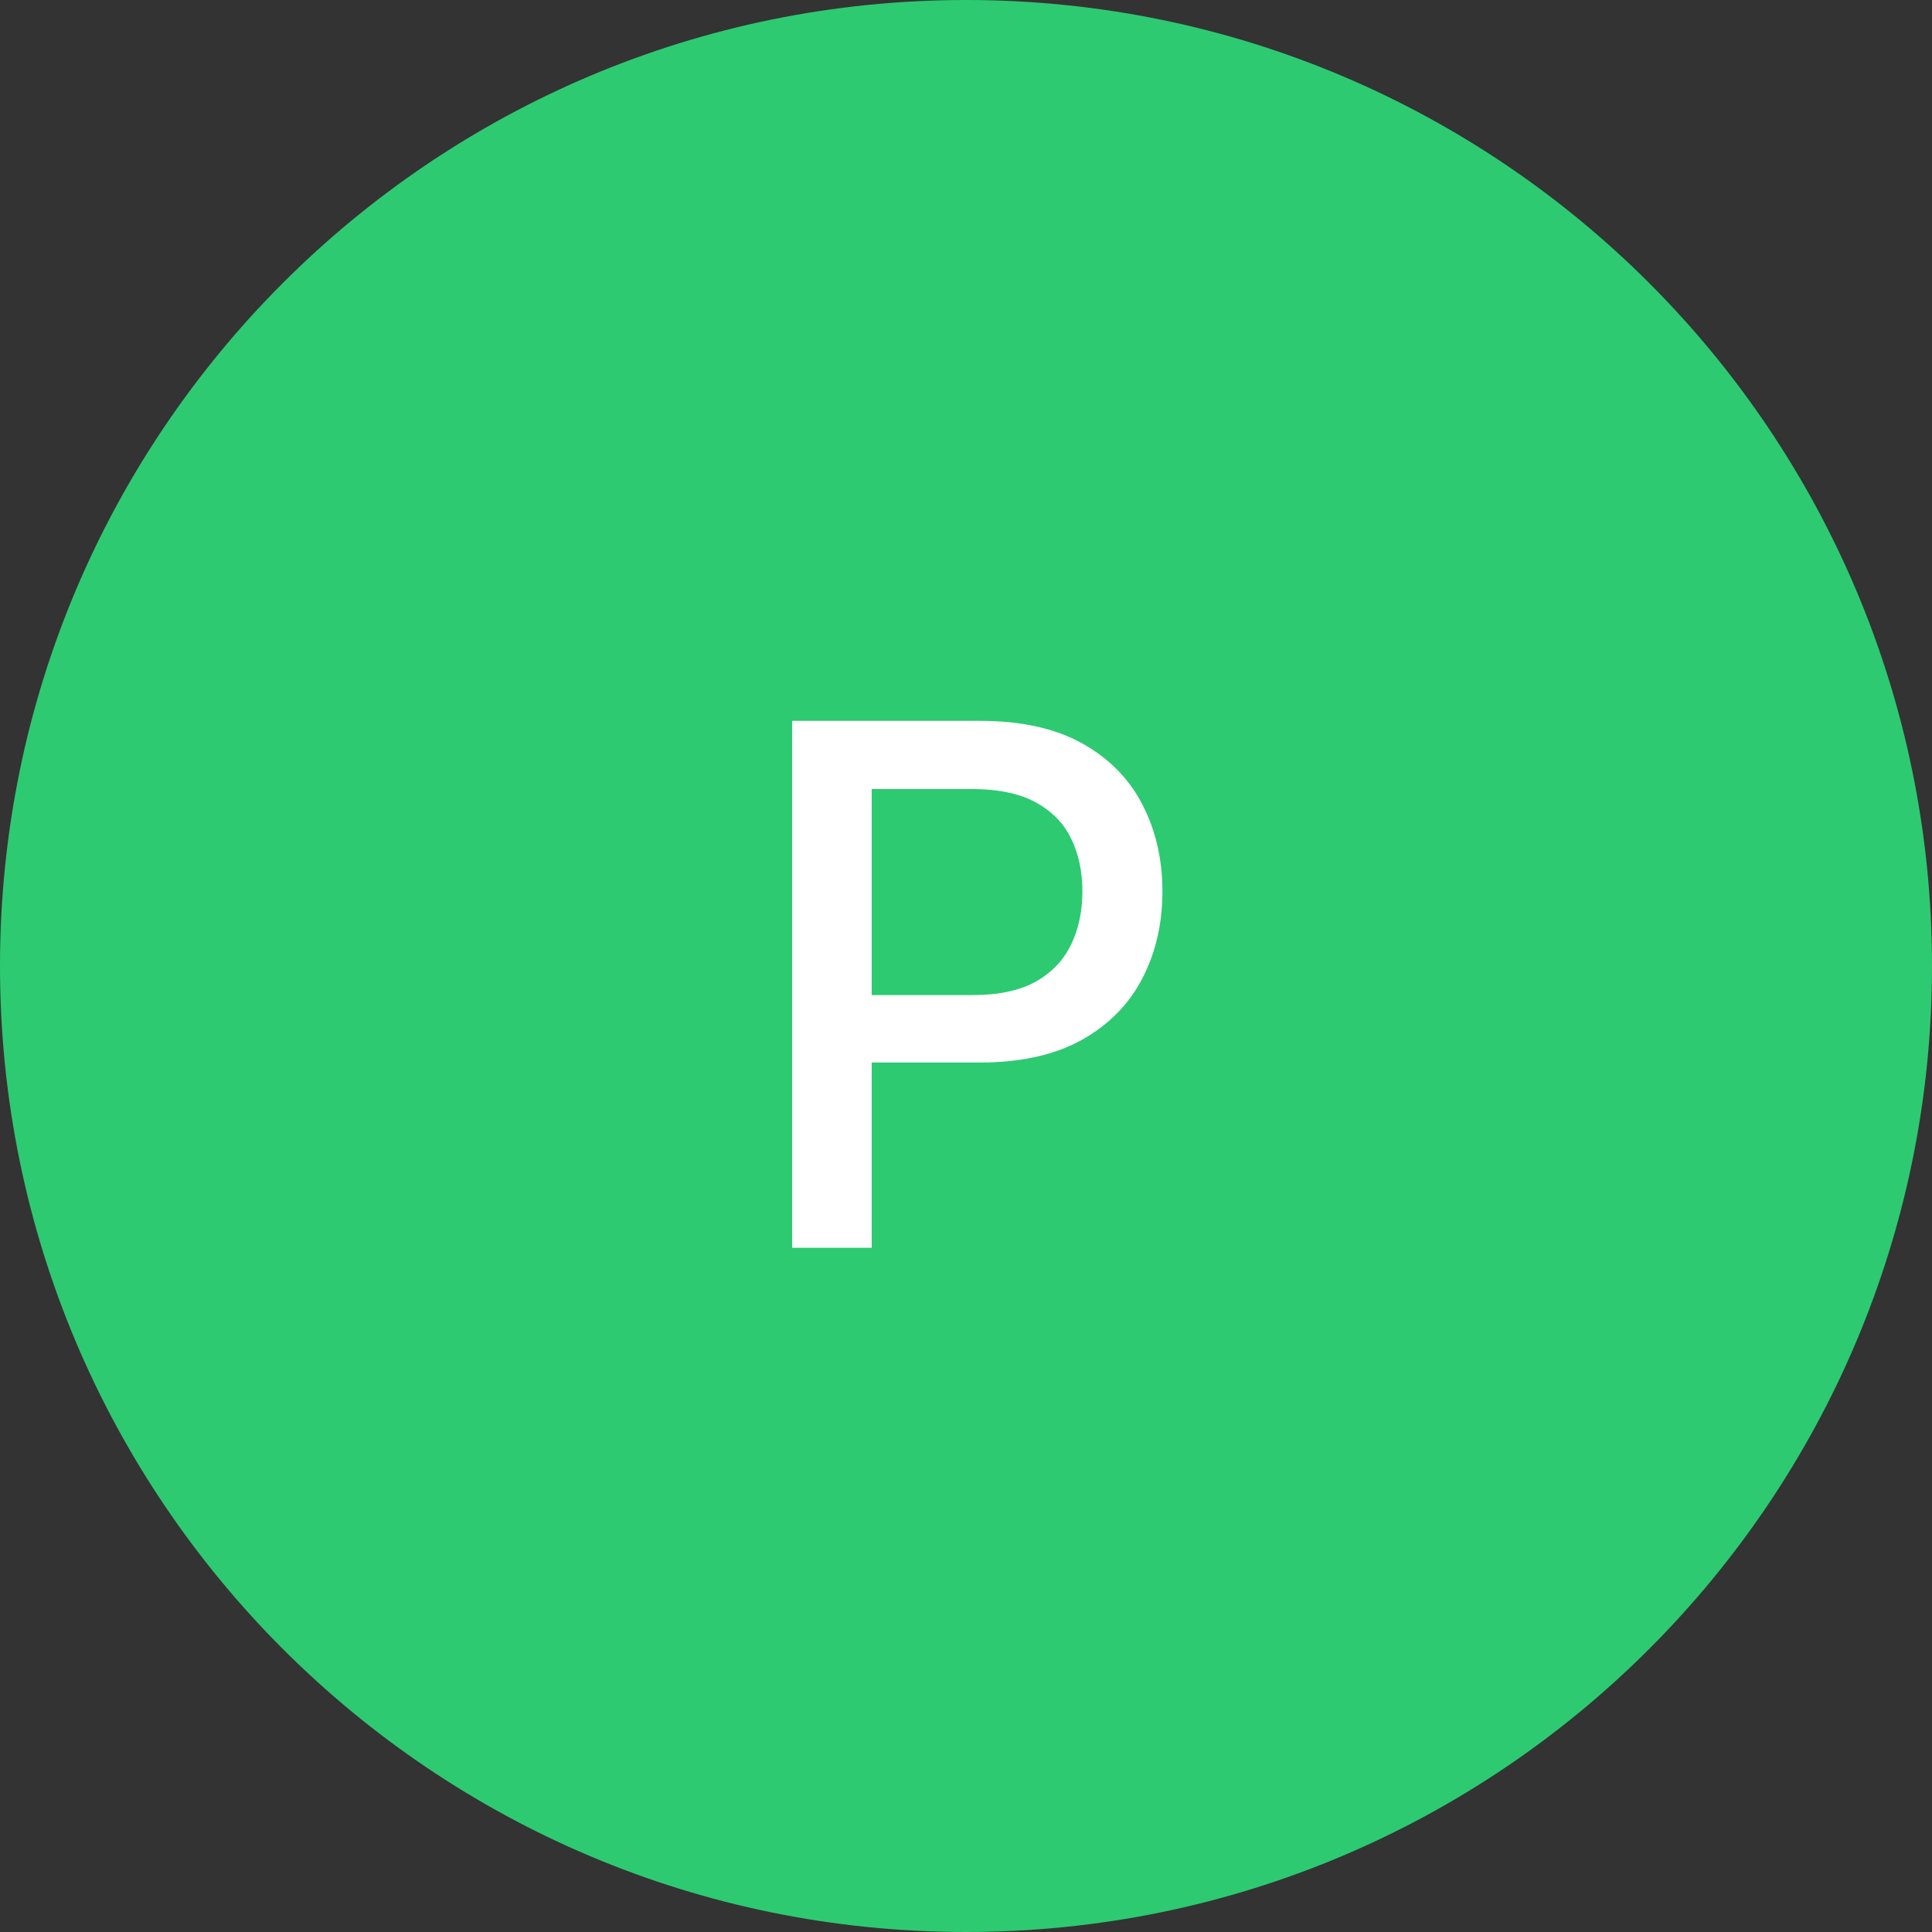 <svg width="48" height="48" viewBox="0 0 48 48" fill="none" xmlns="http://www.w3.org/2000/svg">
<rect x="0" y="0" width="48" height="48" fill="#333333" stroke="none"/>
<path d="M0 24C0 10.745 10.745 0 24 0C37.255 0 48 10.745 48 24C48 37.255 37.255 48 24 48C10.745 48 0 37.255 0 24Z" fill="#2DCA72"/>
<path d="M19.681 31V17.909H24.348C25.366 17.909 26.21 18.095 26.879 18.465C27.548 18.836 28.049 19.343 28.381 19.986C28.713 20.626 28.88 21.346 28.88 22.147C28.88 22.952 28.711 23.677 28.375 24.32C28.042 24.959 27.539 25.467 26.866 25.842C26.197 26.212 25.355 26.398 24.341 26.398H21.132V24.723H24.162C24.806 24.723 25.328 24.612 25.728 24.391C26.129 24.165 26.423 23.858 26.61 23.47C26.798 23.082 26.892 22.641 26.892 22.147C26.892 21.653 26.798 21.214 26.61 20.83C26.423 20.447 26.127 20.146 25.722 19.929C25.321 19.712 24.793 19.603 24.137 19.603H21.657V31H19.681Z" fill="white"/>
</svg>
